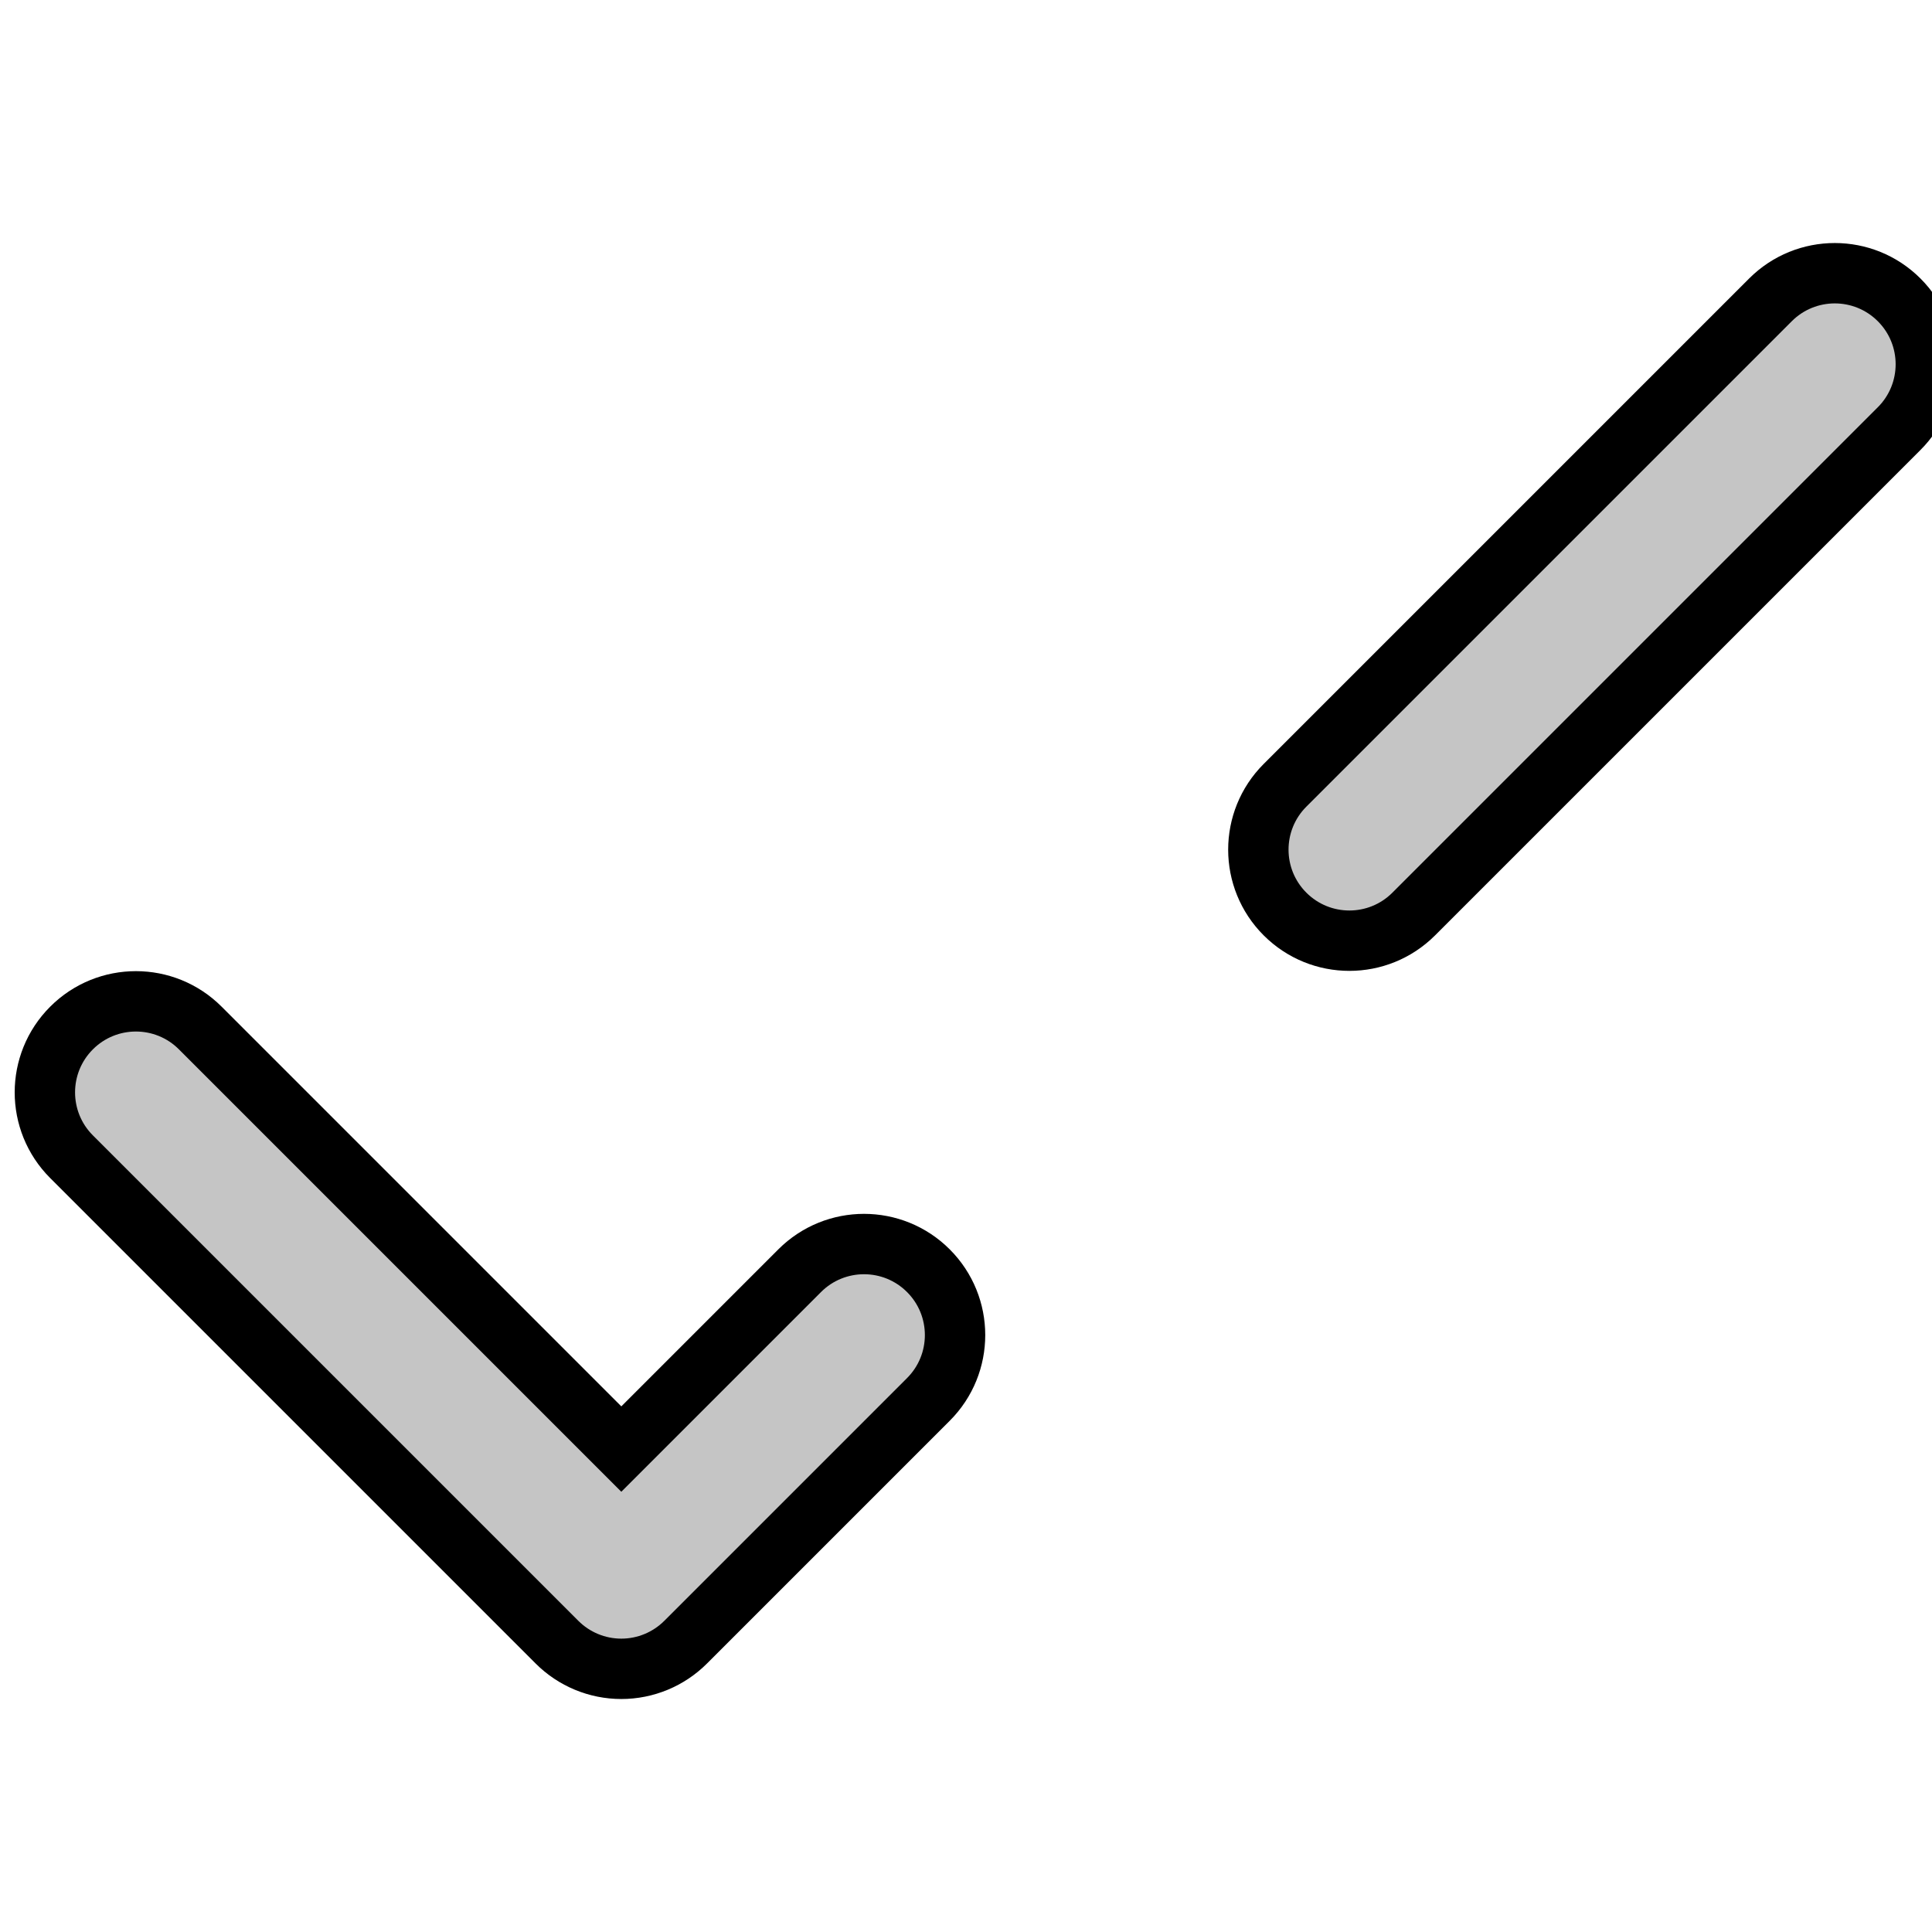 <svg width="32" height="32" xmlns="http://www.w3.org/2000/svg" fill="none">
 <g>
  <path stroke="null" id="svg_1" fill-rule="evenodd" fill="#c5c5c5" d="m31.456,4.967c0.589,0.589 0.589,1.543 0,2.132l-8.04,8.04c-0.589,0.589 -1.543,0.589 -2.132,0c-0.589,-0.589 -0.589,-1.543 0,-2.132l8.04,-8.04c0.589,-0.589 1.543,-0.589 2.132,0zm-30.271,12.06c0.589,-0.589 1.543,-0.589 2.132,0l6.974,6.974l2.954,-2.954c0.589,-0.589 1.543,-0.589 2.132,0c0.589,0.589 0.589,1.543 0,2.132l-4.02,4.02c-0.283,0.283 -0.666,0.442 -1.066,0.442c-0.4,0 -0.783,-0.159 -1.066,-0.442l-8.04,-8.04c-0.589,-0.589 -0.589,-1.543 0,-2.132z" clip-rule="evenodd"/>
 </g>
</svg>